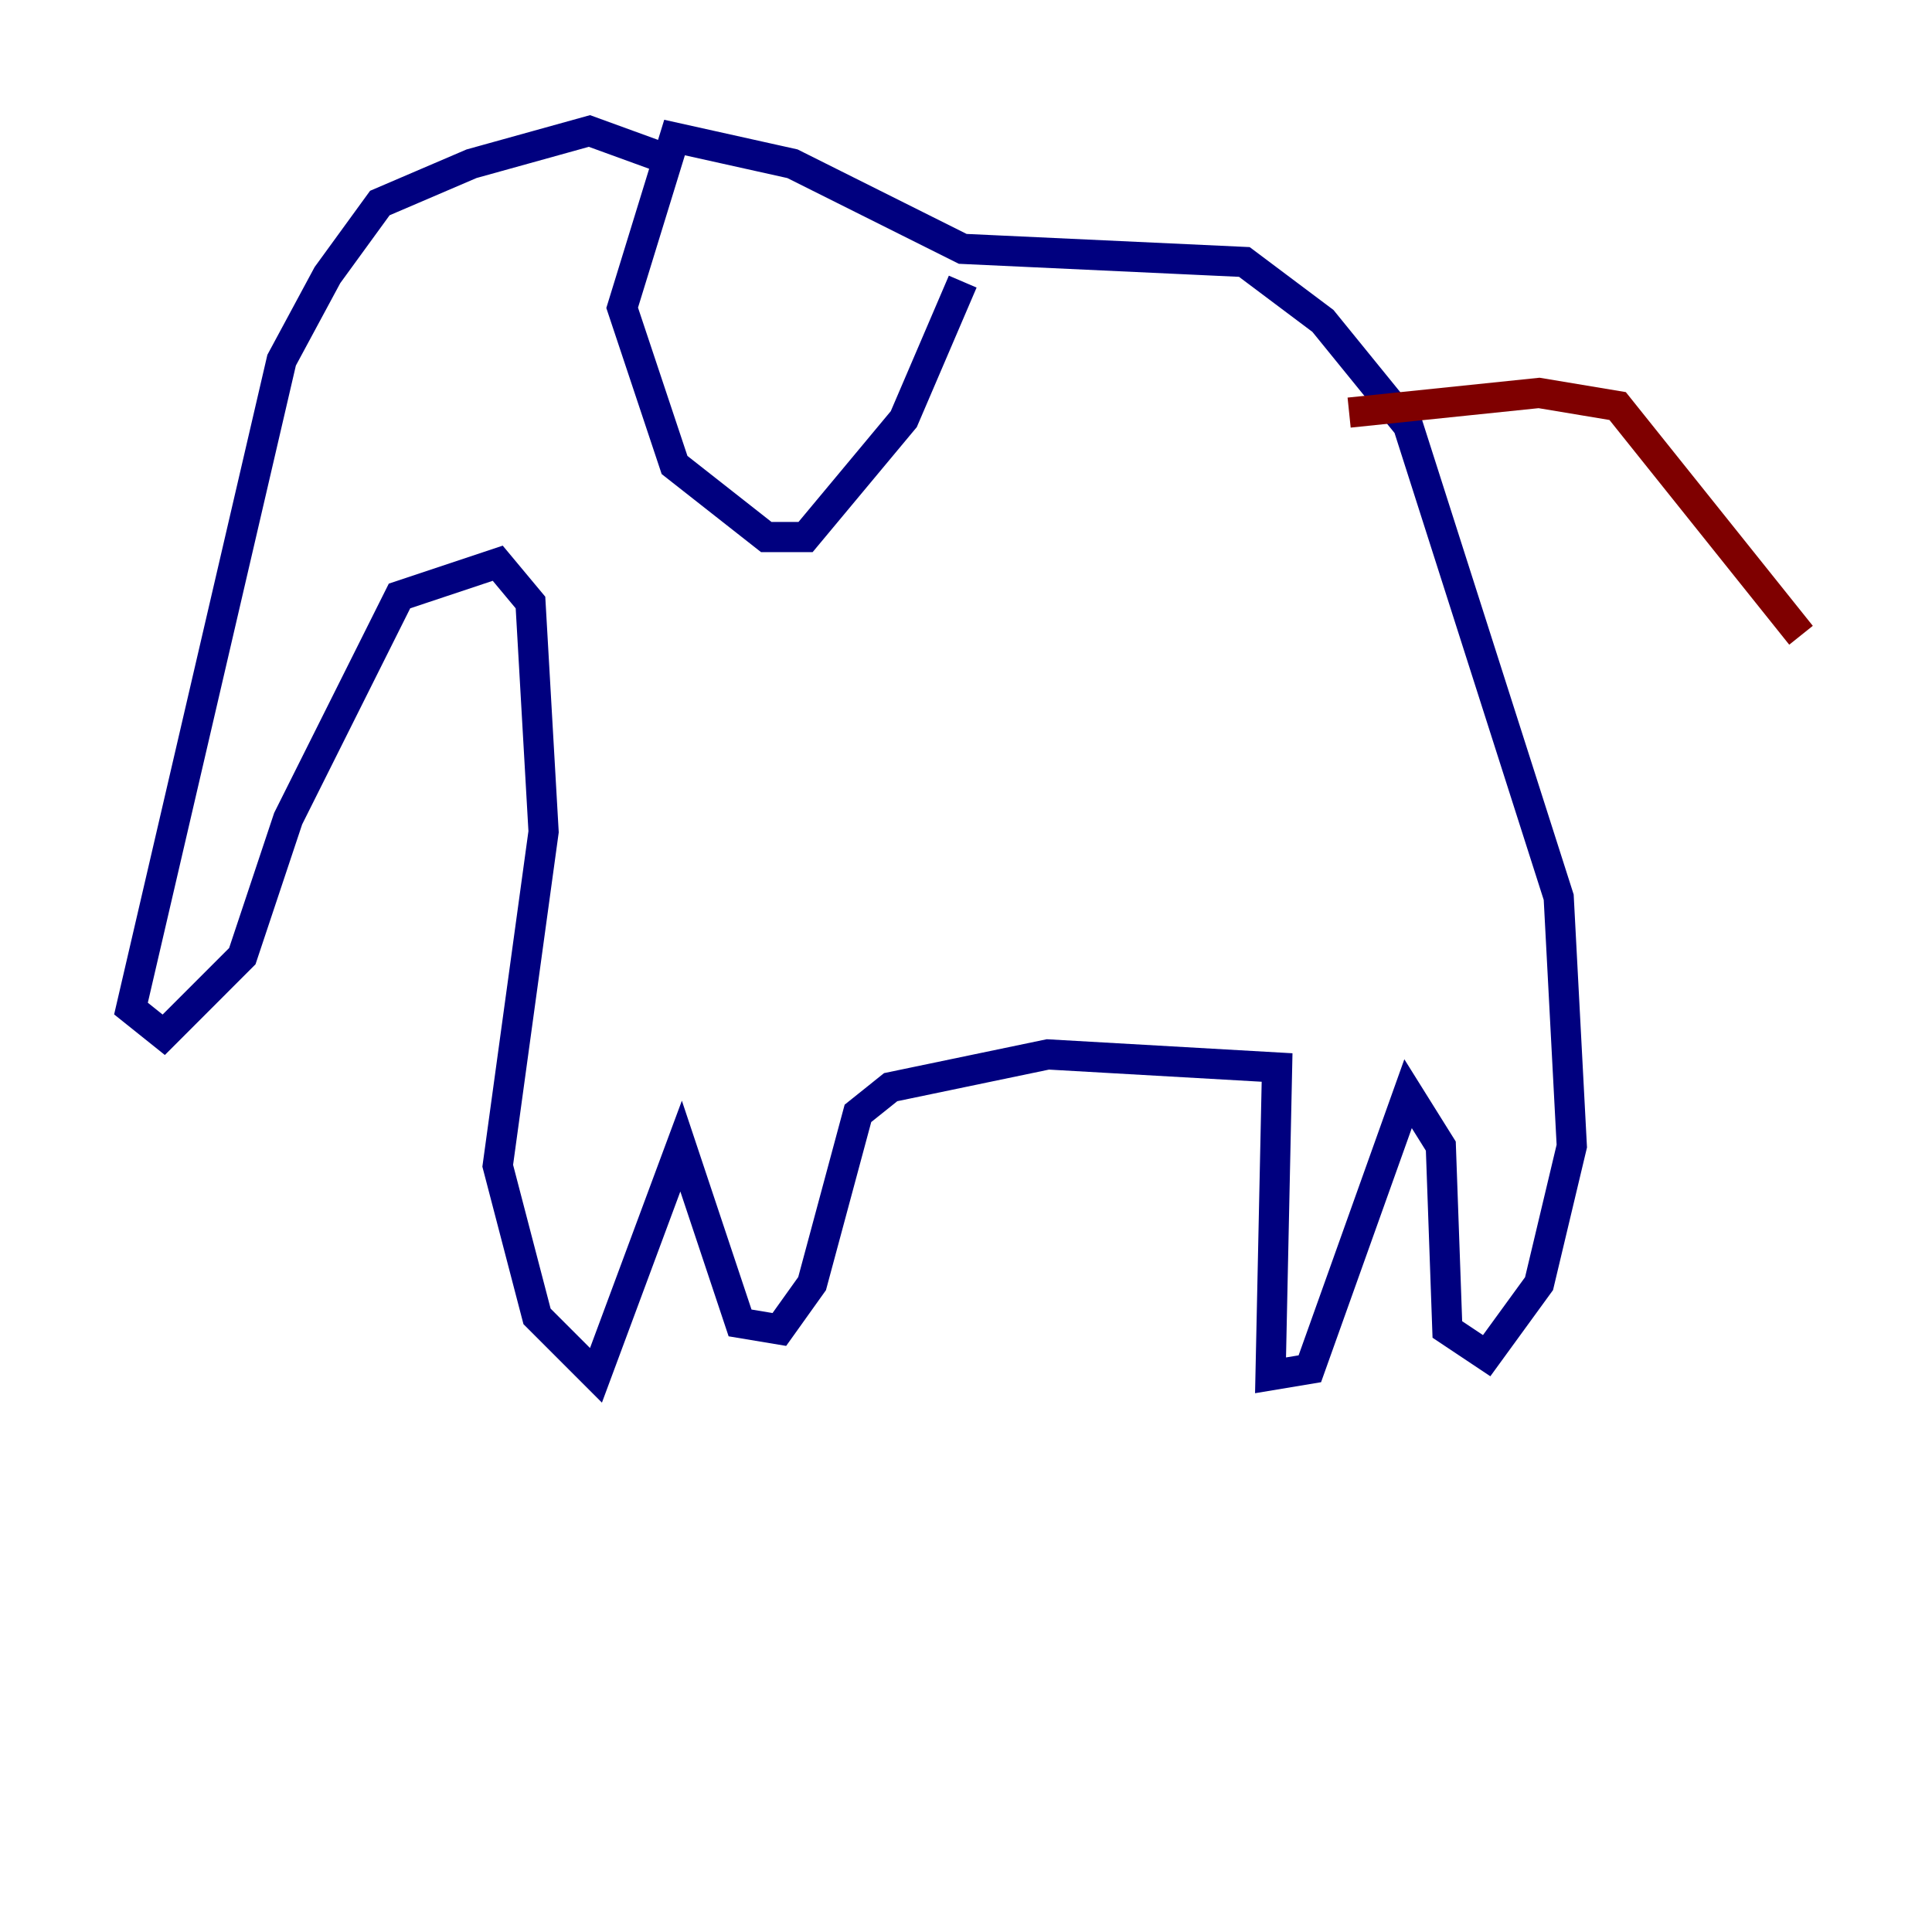 <?xml version="1.0" encoding="utf-8" ?>
<svg baseProfile="tiny" height="128" version="1.2" viewBox="0,0,128,128" width="128" xmlns="http://www.w3.org/2000/svg" xmlns:ev="http://www.w3.org/2001/xml-events" xmlns:xlink="http://www.w3.org/1999/xlink"><defs /><polyline fill="none" points="43.824,10.414 39.051,8.678 31.241,10.848 25.166,13.451 21.695,18.224 18.658,23.864 8.678,66.82 10.848,68.556 16.054,63.349 19.091,54.237 26.468,39.485 32.976,37.315 35.146,39.919 36.014,55.105 32.976,77.234 35.58,87.214 39.485,91.119 45.125,75.932 49.031,87.647 51.634,88.081 53.803,85.044 56.841,73.763 59.01,72.027 69.424,69.858 84.61,70.725 84.176,91.119 86.78,90.685 93.288,72.461 95.458,75.932 95.891,88.081 98.495,89.817 101.966,85.044 104.136,75.932 103.268,59.444 93.288,28.203 87.647,21.261 82.441,17.356 63.783,16.488 52.502,10.848 44.691,9.112 41.22,20.393 44.691,30.807 50.766,35.58 53.37,35.58 59.878,27.77 63.783,18.658" stroke="#00007f" stroke-width="2" /><polyline fill="none" points="89.383,27.336 101.966,26.034 107.173,26.902 119.322,42.088" stroke="#7f0000" stroke-width="2" /></svg>